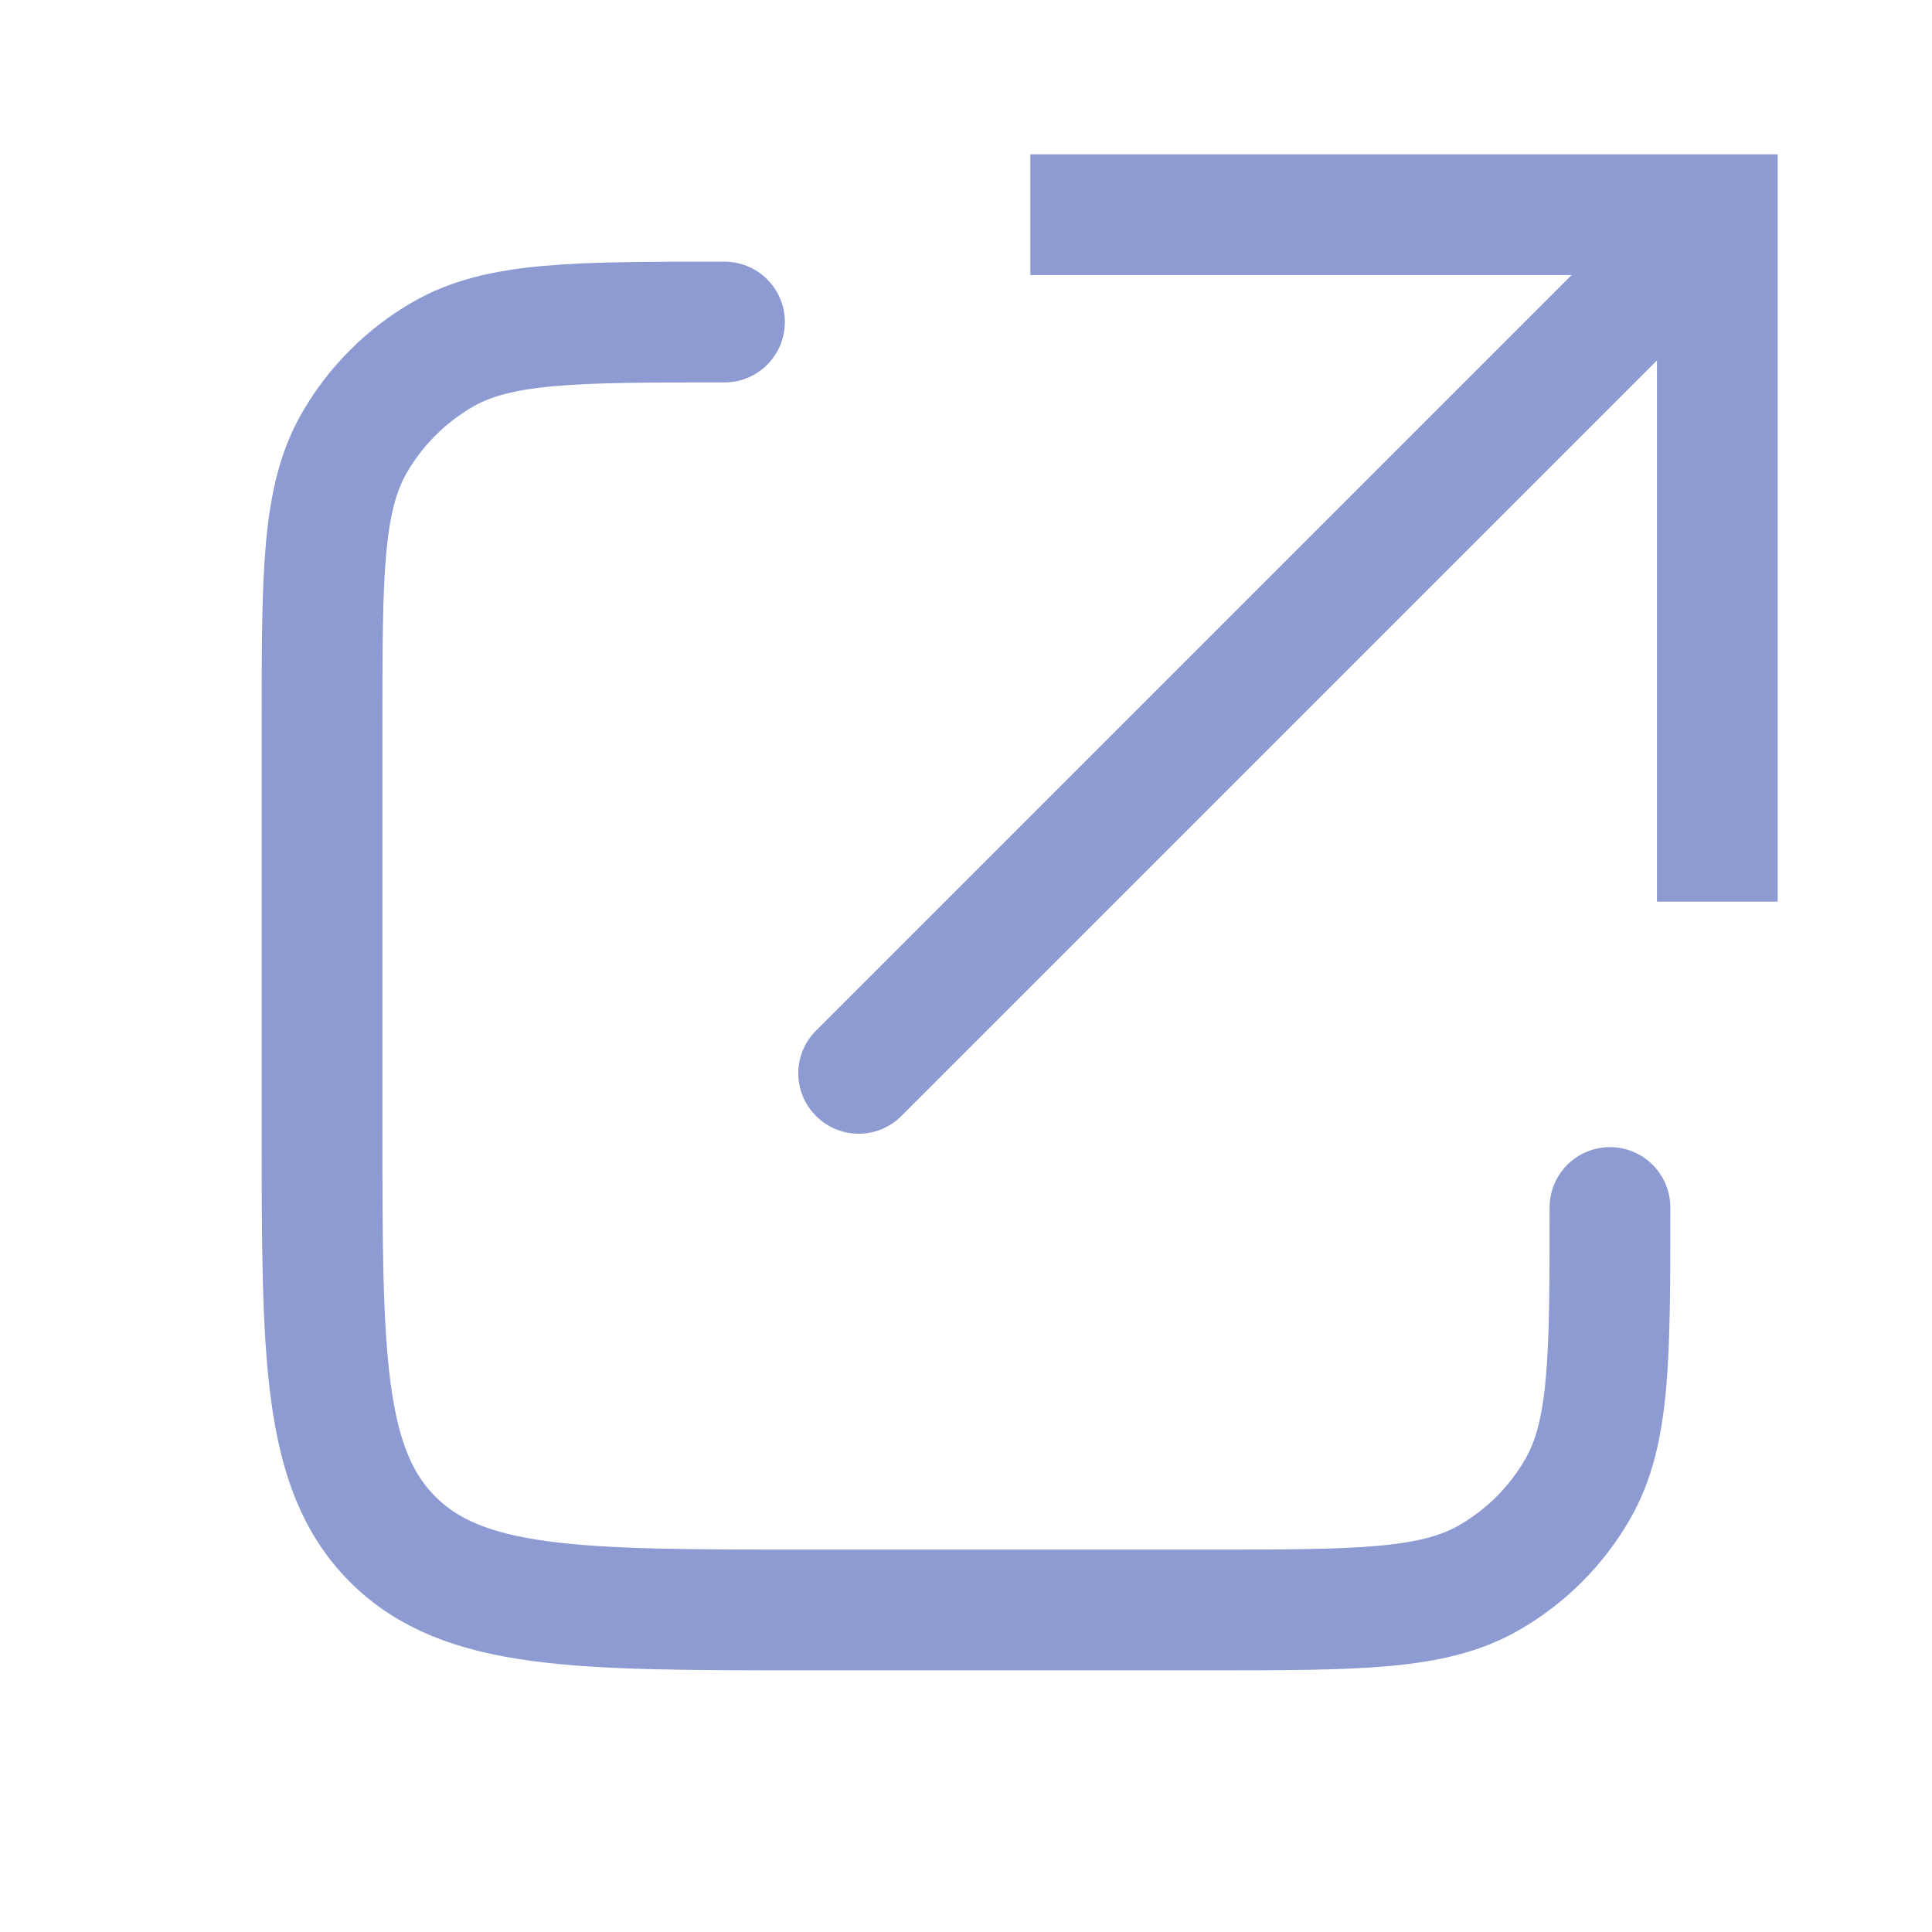 <svg width="16" height="16" viewBox="0 0 16 16" fill="none" xmlns="http://www.w3.org/2000/svg">
<path d="M14.222 1.778V1.278H14.722V1.778H14.222ZM7.465 9.242C7.269 9.438 6.953 9.438 6.758 9.242C6.562 9.047 6.562 8.731 6.758 8.535L7.465 9.242ZM13.722 7.467V1.778H14.722V7.467H13.722ZM14.222 2.278H8.533V1.278H14.222V2.278ZM14.576 2.131L7.465 9.242L6.758 8.535L13.869 1.424L14.576 2.131Z" fill="#8D9BD2"/>
<path d="M13.333 10V10C13.333 11.246 13.333 11.869 13.065 12.333C12.89 12.637 12.637 12.89 12.333 13.065C11.869 13.333 11.246 13.333 10 13.333H6.667C4.781 13.333 3.838 13.333 3.252 12.748C2.667 12.162 2.667 11.219 2.667 9.333V6C2.667 4.754 2.667 4.131 2.935 3.667C3.11 3.363 3.363 3.11 3.667 2.935C4.131 2.667 4.754 2.667 6 2.667V2.667" stroke="#8D9BD2" stroke-linecap="round"/>
</svg>
